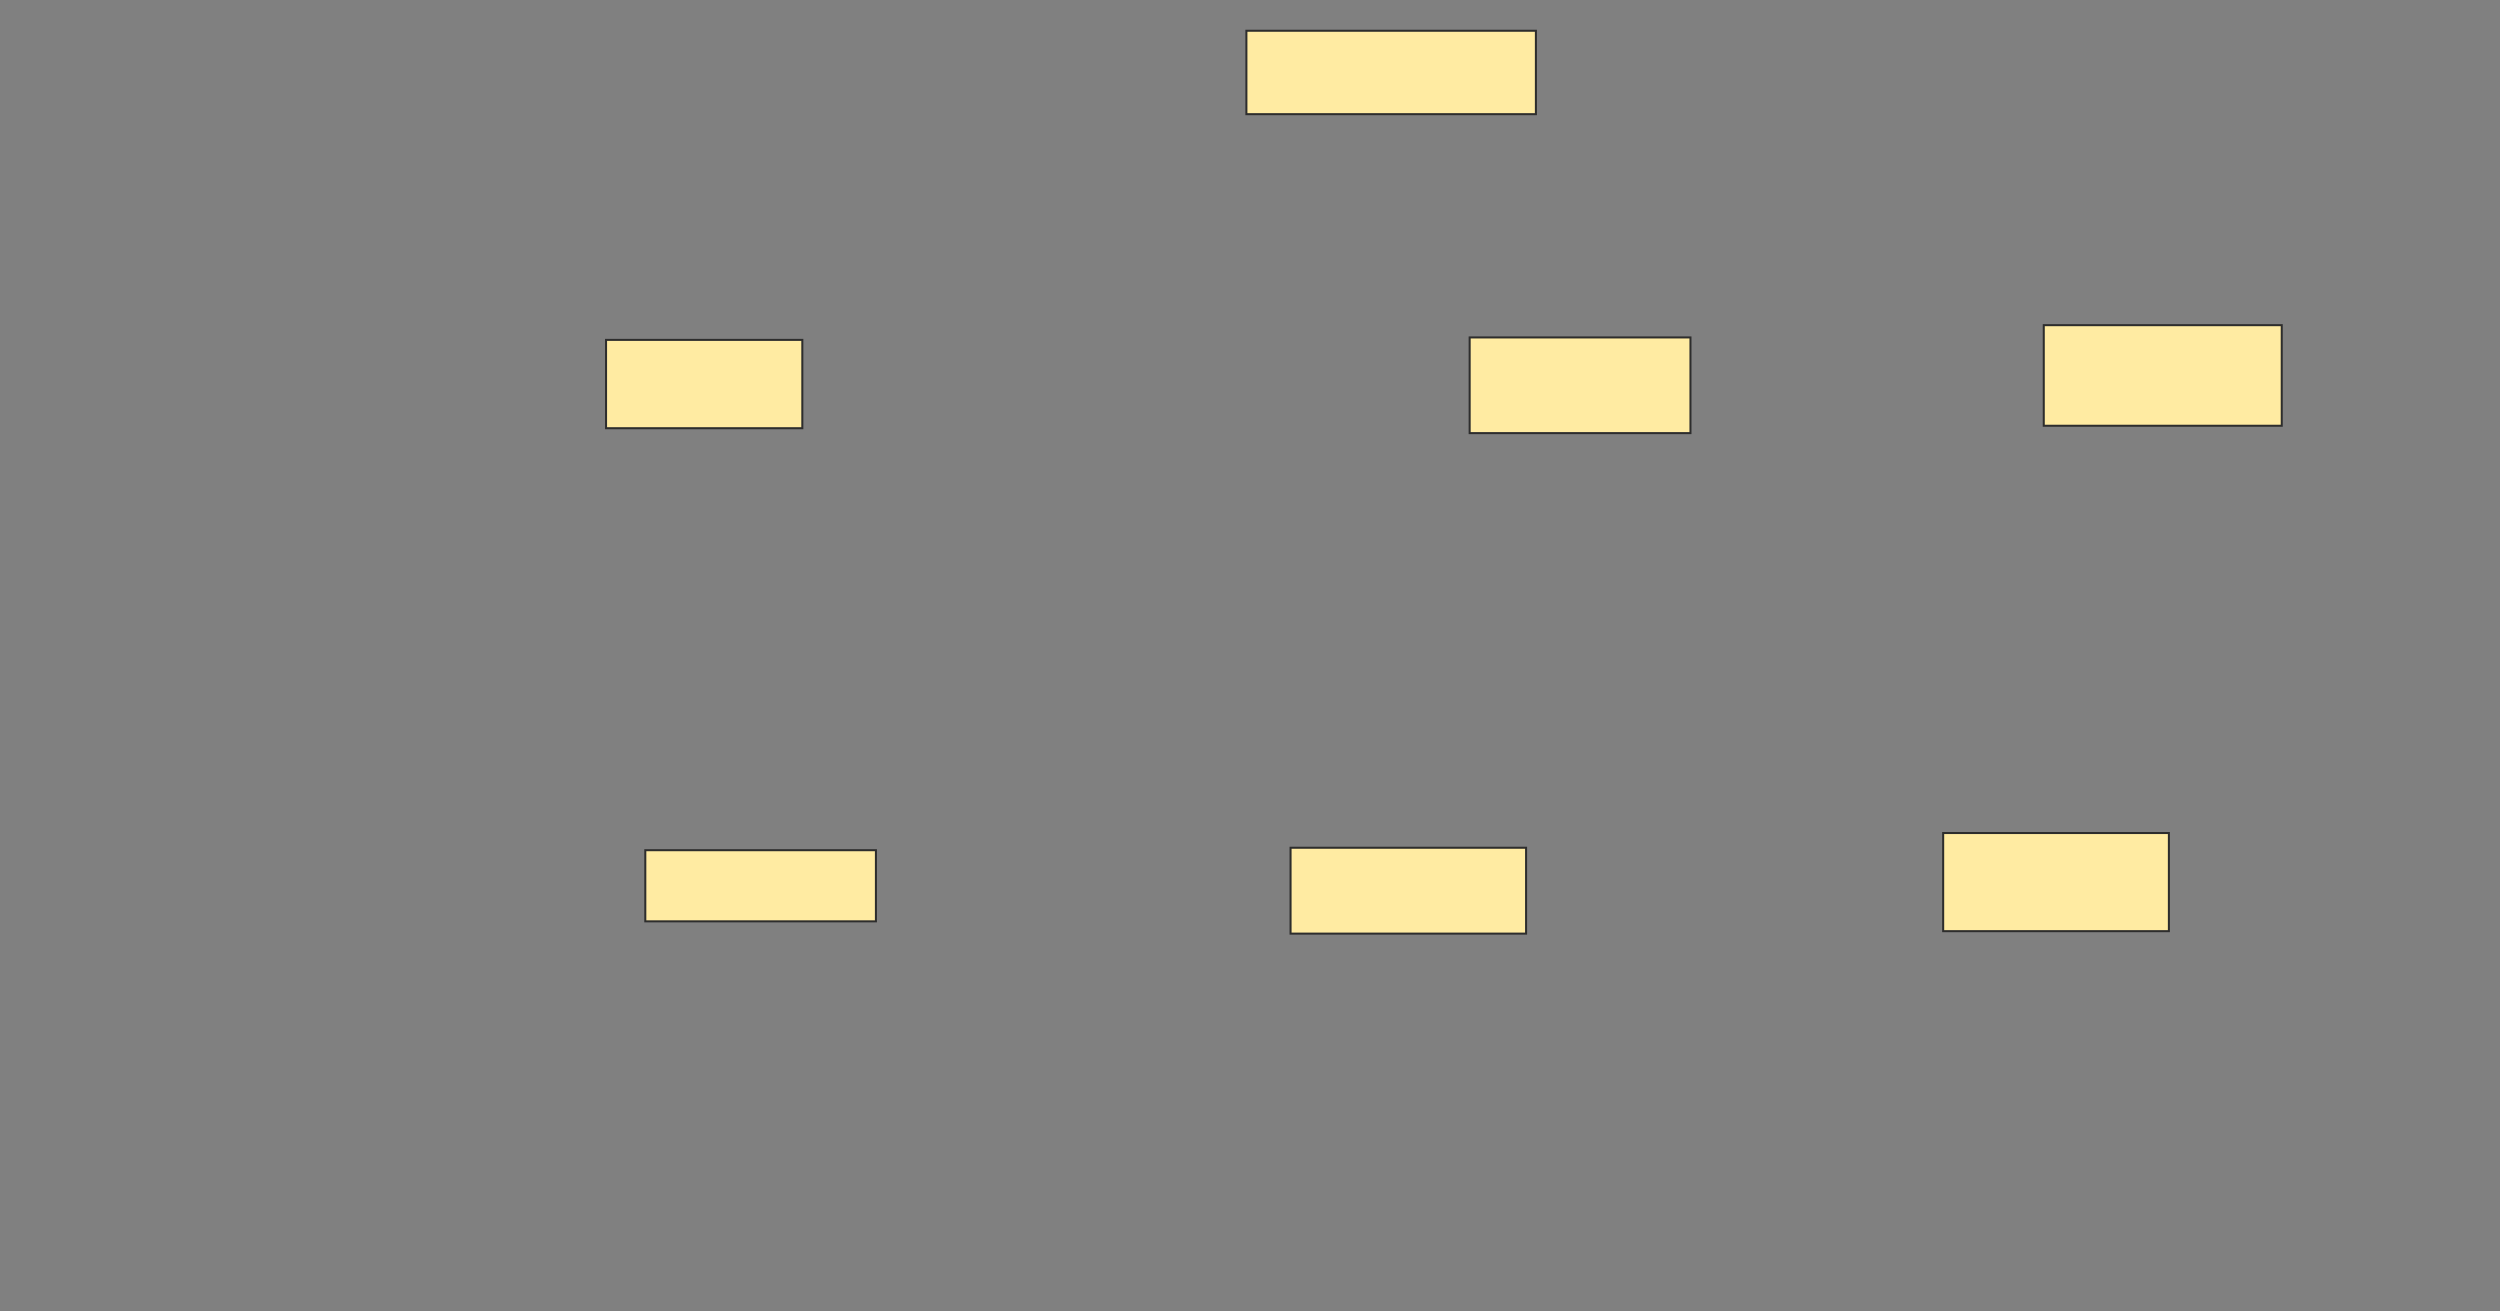 <svg xmlns="http://www.w3.org/2000/svg" width="1224" height="642">
 <rect width="100%" height="100%" fill="#808080" stroke="none"/>
 <!-- Created with Image Occlusion Enhanced -->
 <g>
  <title>Labels</title>
 </g>
 <g>
  <title>Masks</title>
  <g id="338c31e7e8794599a43183ad7a1dee33-ao-1">
   <rect height="43.243" width="96.096" y="166.408" x="296.721" stroke="#2D2D2D" fill="#FFEBA2"/>
   <rect height="34.835" width="112.913" y="416.258" x="315.94" stroke="#2D2D2D" fill="#FFEBA2"/>
  </g>
  <g id="338c31e7e8794599a43183ad7a1dee33-ao-2">
   <rect height="46.847" width="108.108" y="165.207" x="719.544" stroke="#2D2D2D" fill="#FFEBA2"/>
   <rect height="42.042" width="115.315" y="415.057" x="631.856" stroke="#2D2D2D" fill="#FFEBA2"/>
  </g>
  <g id="338c31e7e8794599a43183ad7a1dee33-ao-3">
   <rect height="48.048" width="110.511" y="407.85" x="951.375" stroke="#2D2D2D" fill="#FFEBA2"/>
   <rect height="49.249" width="116.517" y="159.201" x="1000.625" stroke="#2D2D2D" fill="#FFEBA2"/>
  </g>
  <rect id="338c31e7e8794599a43183ad7a1dee33-ao-4" height="40.841" width="141.742" y="15.057" x="610.234" stroke="#2D2D2D" fill="#FFEBA2"/>
 </g>
</svg>